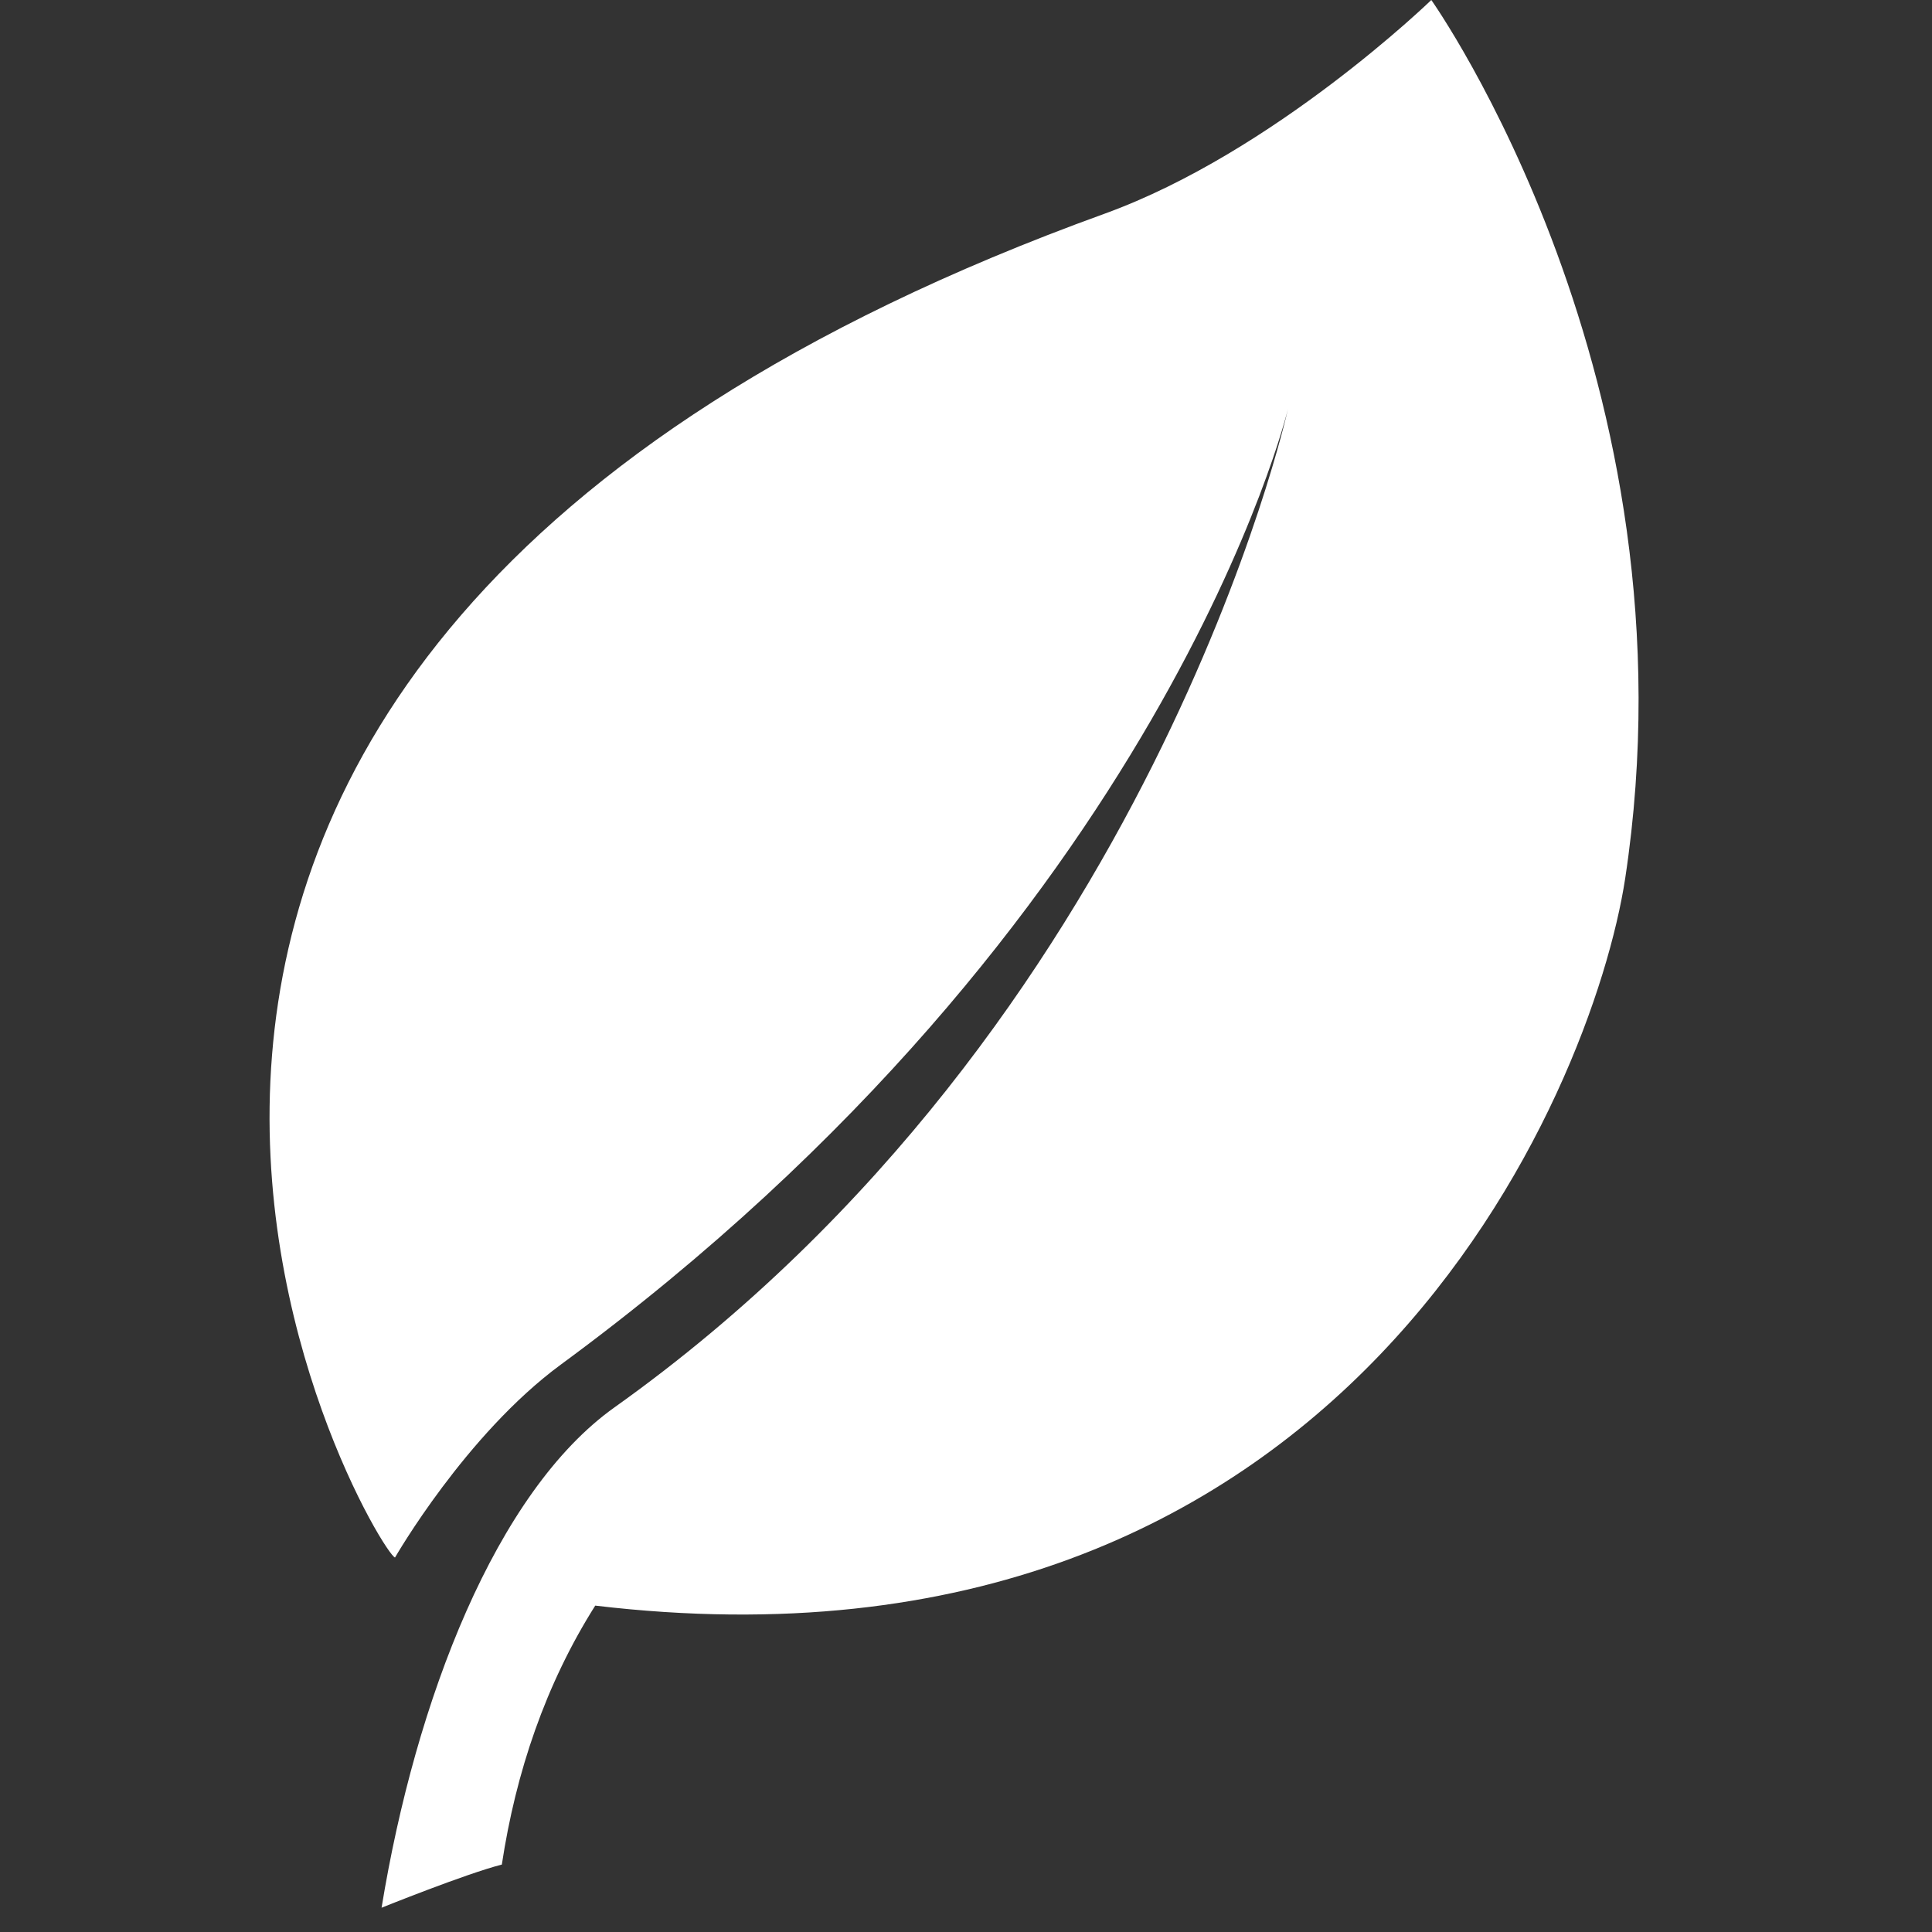 <?xml version="1.0" encoding="UTF-8"?>
<svg xmlns="http://www.w3.org/2000/svg" xmlns:xlink="http://www.w3.org/1999/xlink" width="32pt" height="32pt" viewBox="0 0 32 32" version="1.1">
<rect x="0" y="0" width="32" height="32" fill="#333333" stroke="none"/>
<g id="surface1">
<path style=" stroke:none;fill-rule:nonzero;fill:#ffffff;fill-opacity:1;" d="M 23.707 0 C 23.707 0 21.109 2.52 18.297 3.539 C -2.523 11.074 6.258 25.75 6.543 25.797 C 6.543 25.797 7.711 23.762 9.289 22.602 C 19.297 15.246 21.332 6.777 21.332 6.777 C 21.332 6.777 19.086 16.969 10.18 23.309 C 8.215 24.707 6.883 28.156 6.32 31.598 C 6.32 31.598 7.715 31.035 8.312 30.883 C 8.543 29.359 9.035 27.898 9.859 26.594 C 22.309 28.074 26.383 18.047 26.918 14.551 C 28.172 6.293 23.707 0 23.707 0 Z M 23.707 0 "/>
</g>
</svg>
